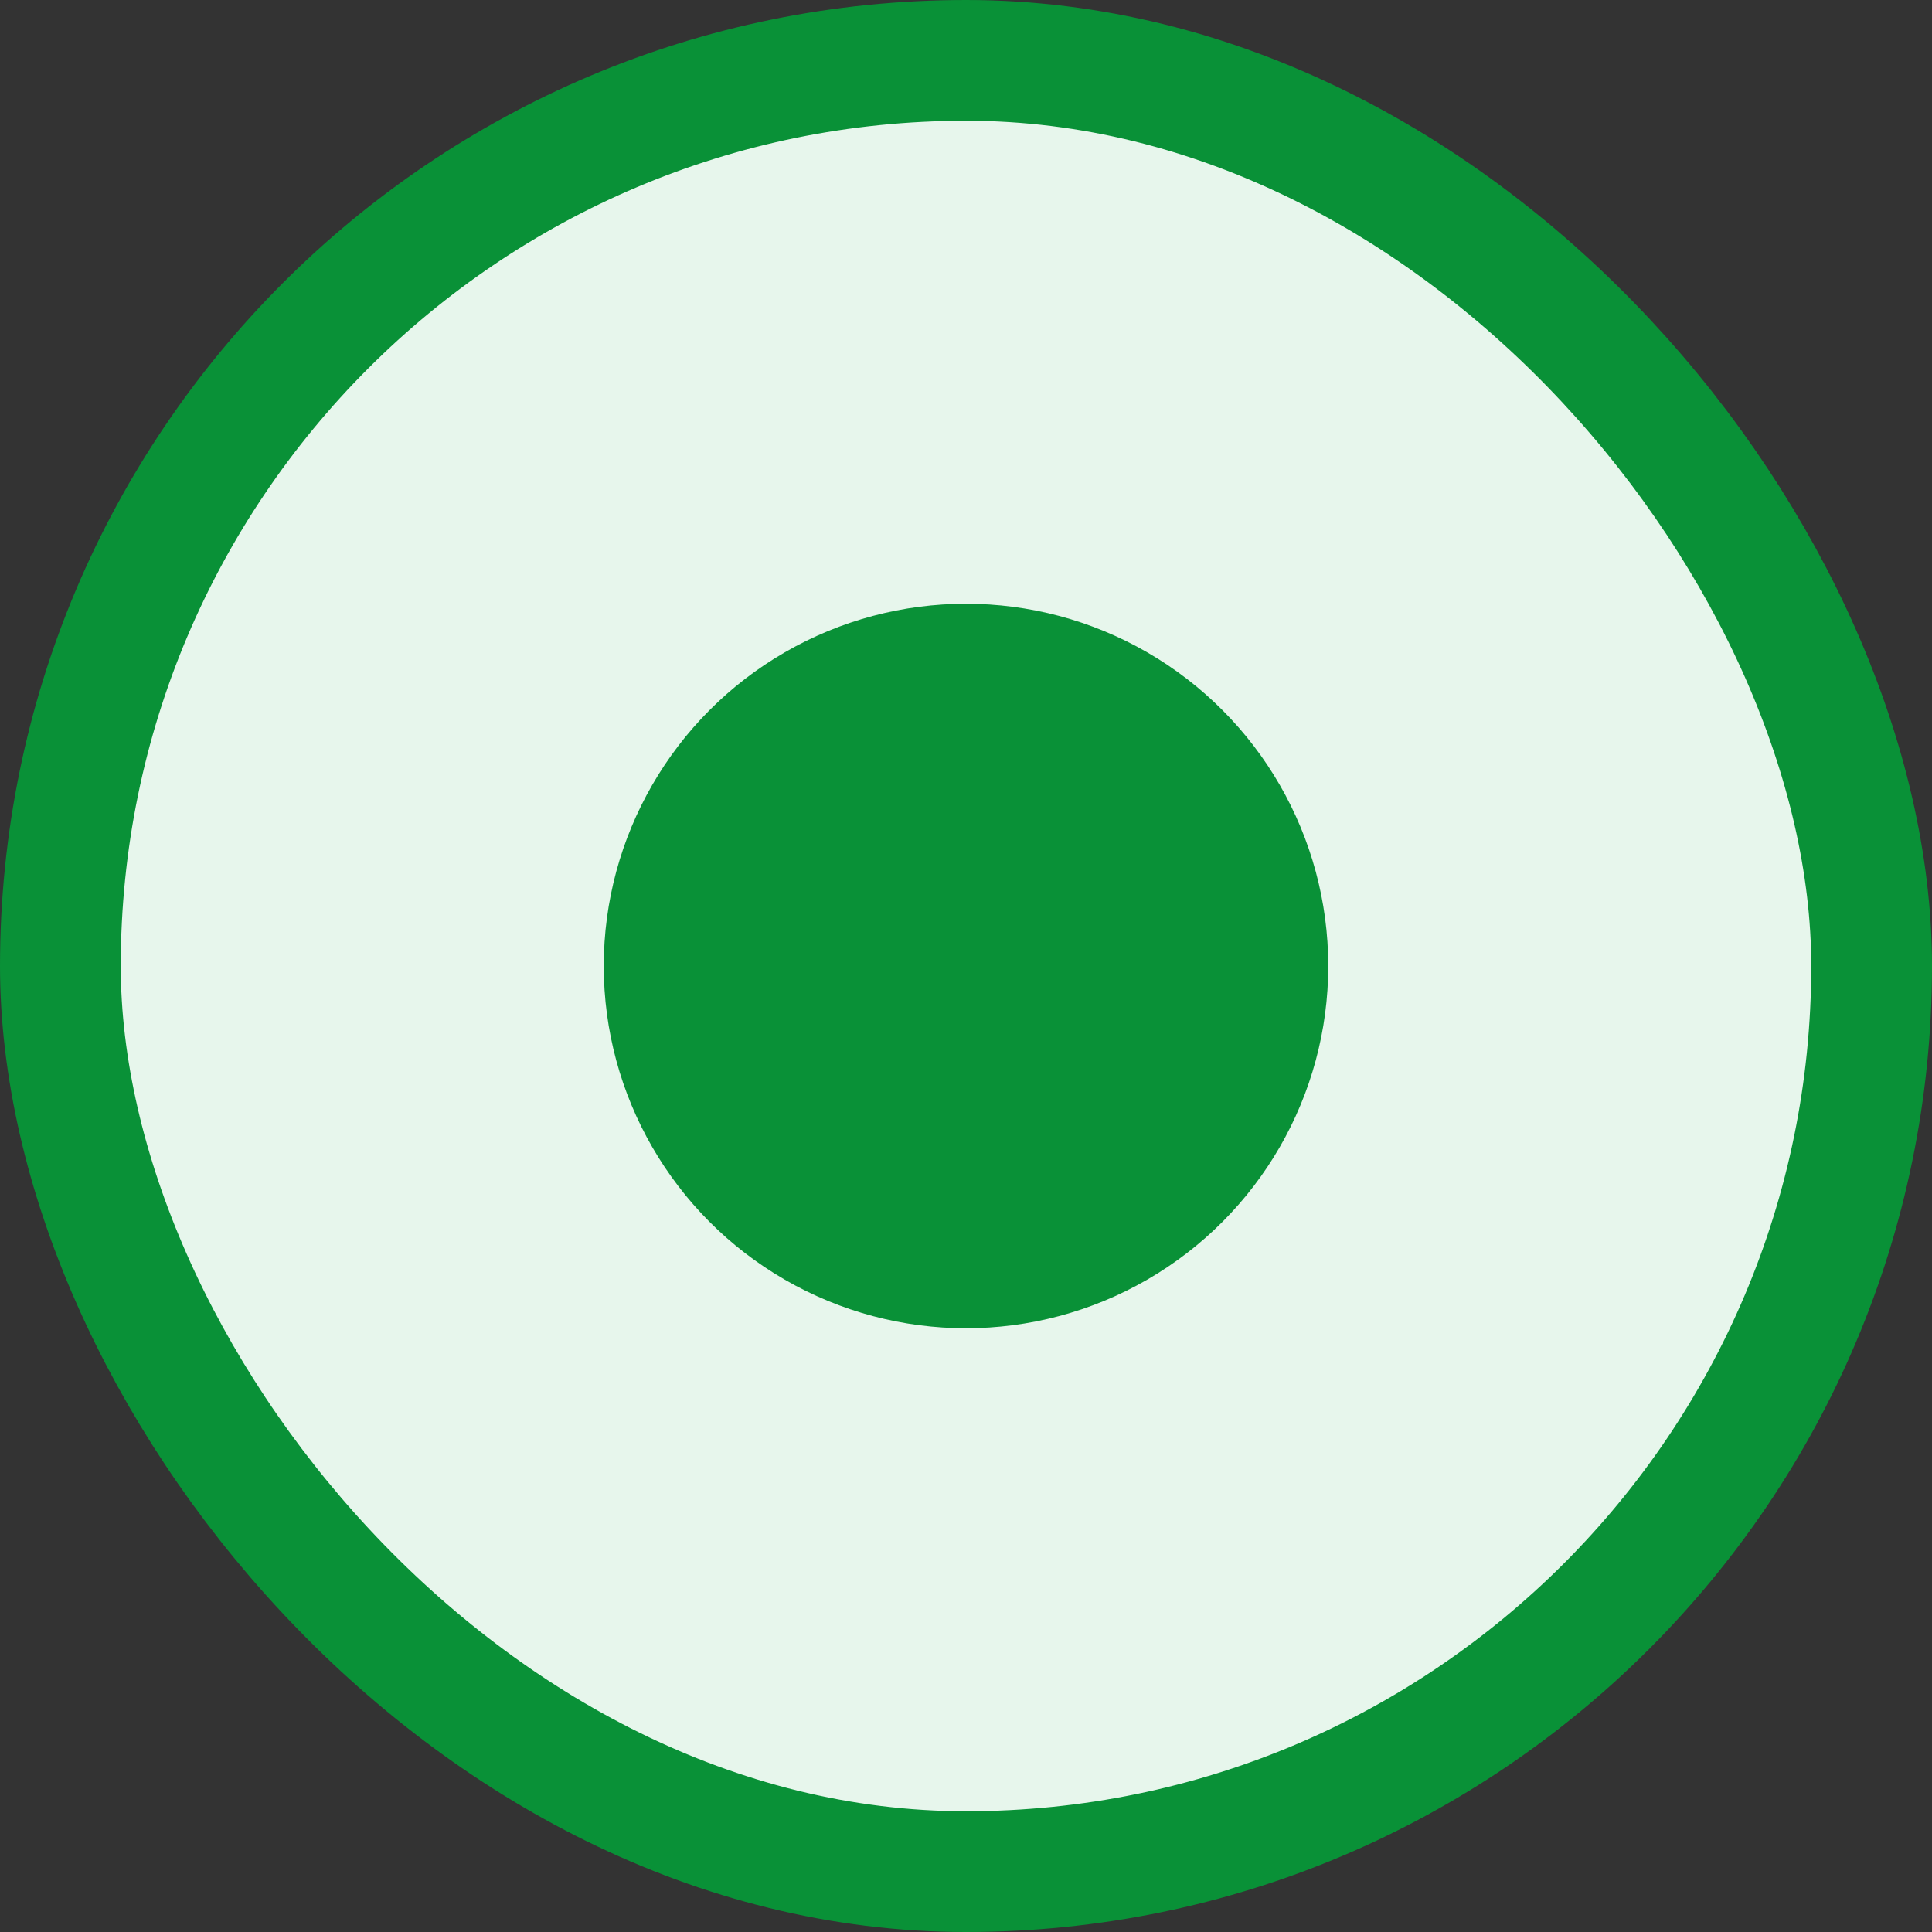 <svg width="16" height="16" viewBox="0 0 16 16" fill="none" xmlns="http://www.w3.org/2000/svg">
<rect x="0" y="0" width="16" height="16" fill="#333333" stroke="none"/>
<rect x="0.5" y="0.5" width="15" height="15" rx="7.5" fill="#E7F6EC"/>
<rect x="0.5" y="0.5" width="15" height="15" rx="7.5" stroke="#099137"/>
<circle cx="8" cy="8" r="3" fill="#099137"/>
</svg>
